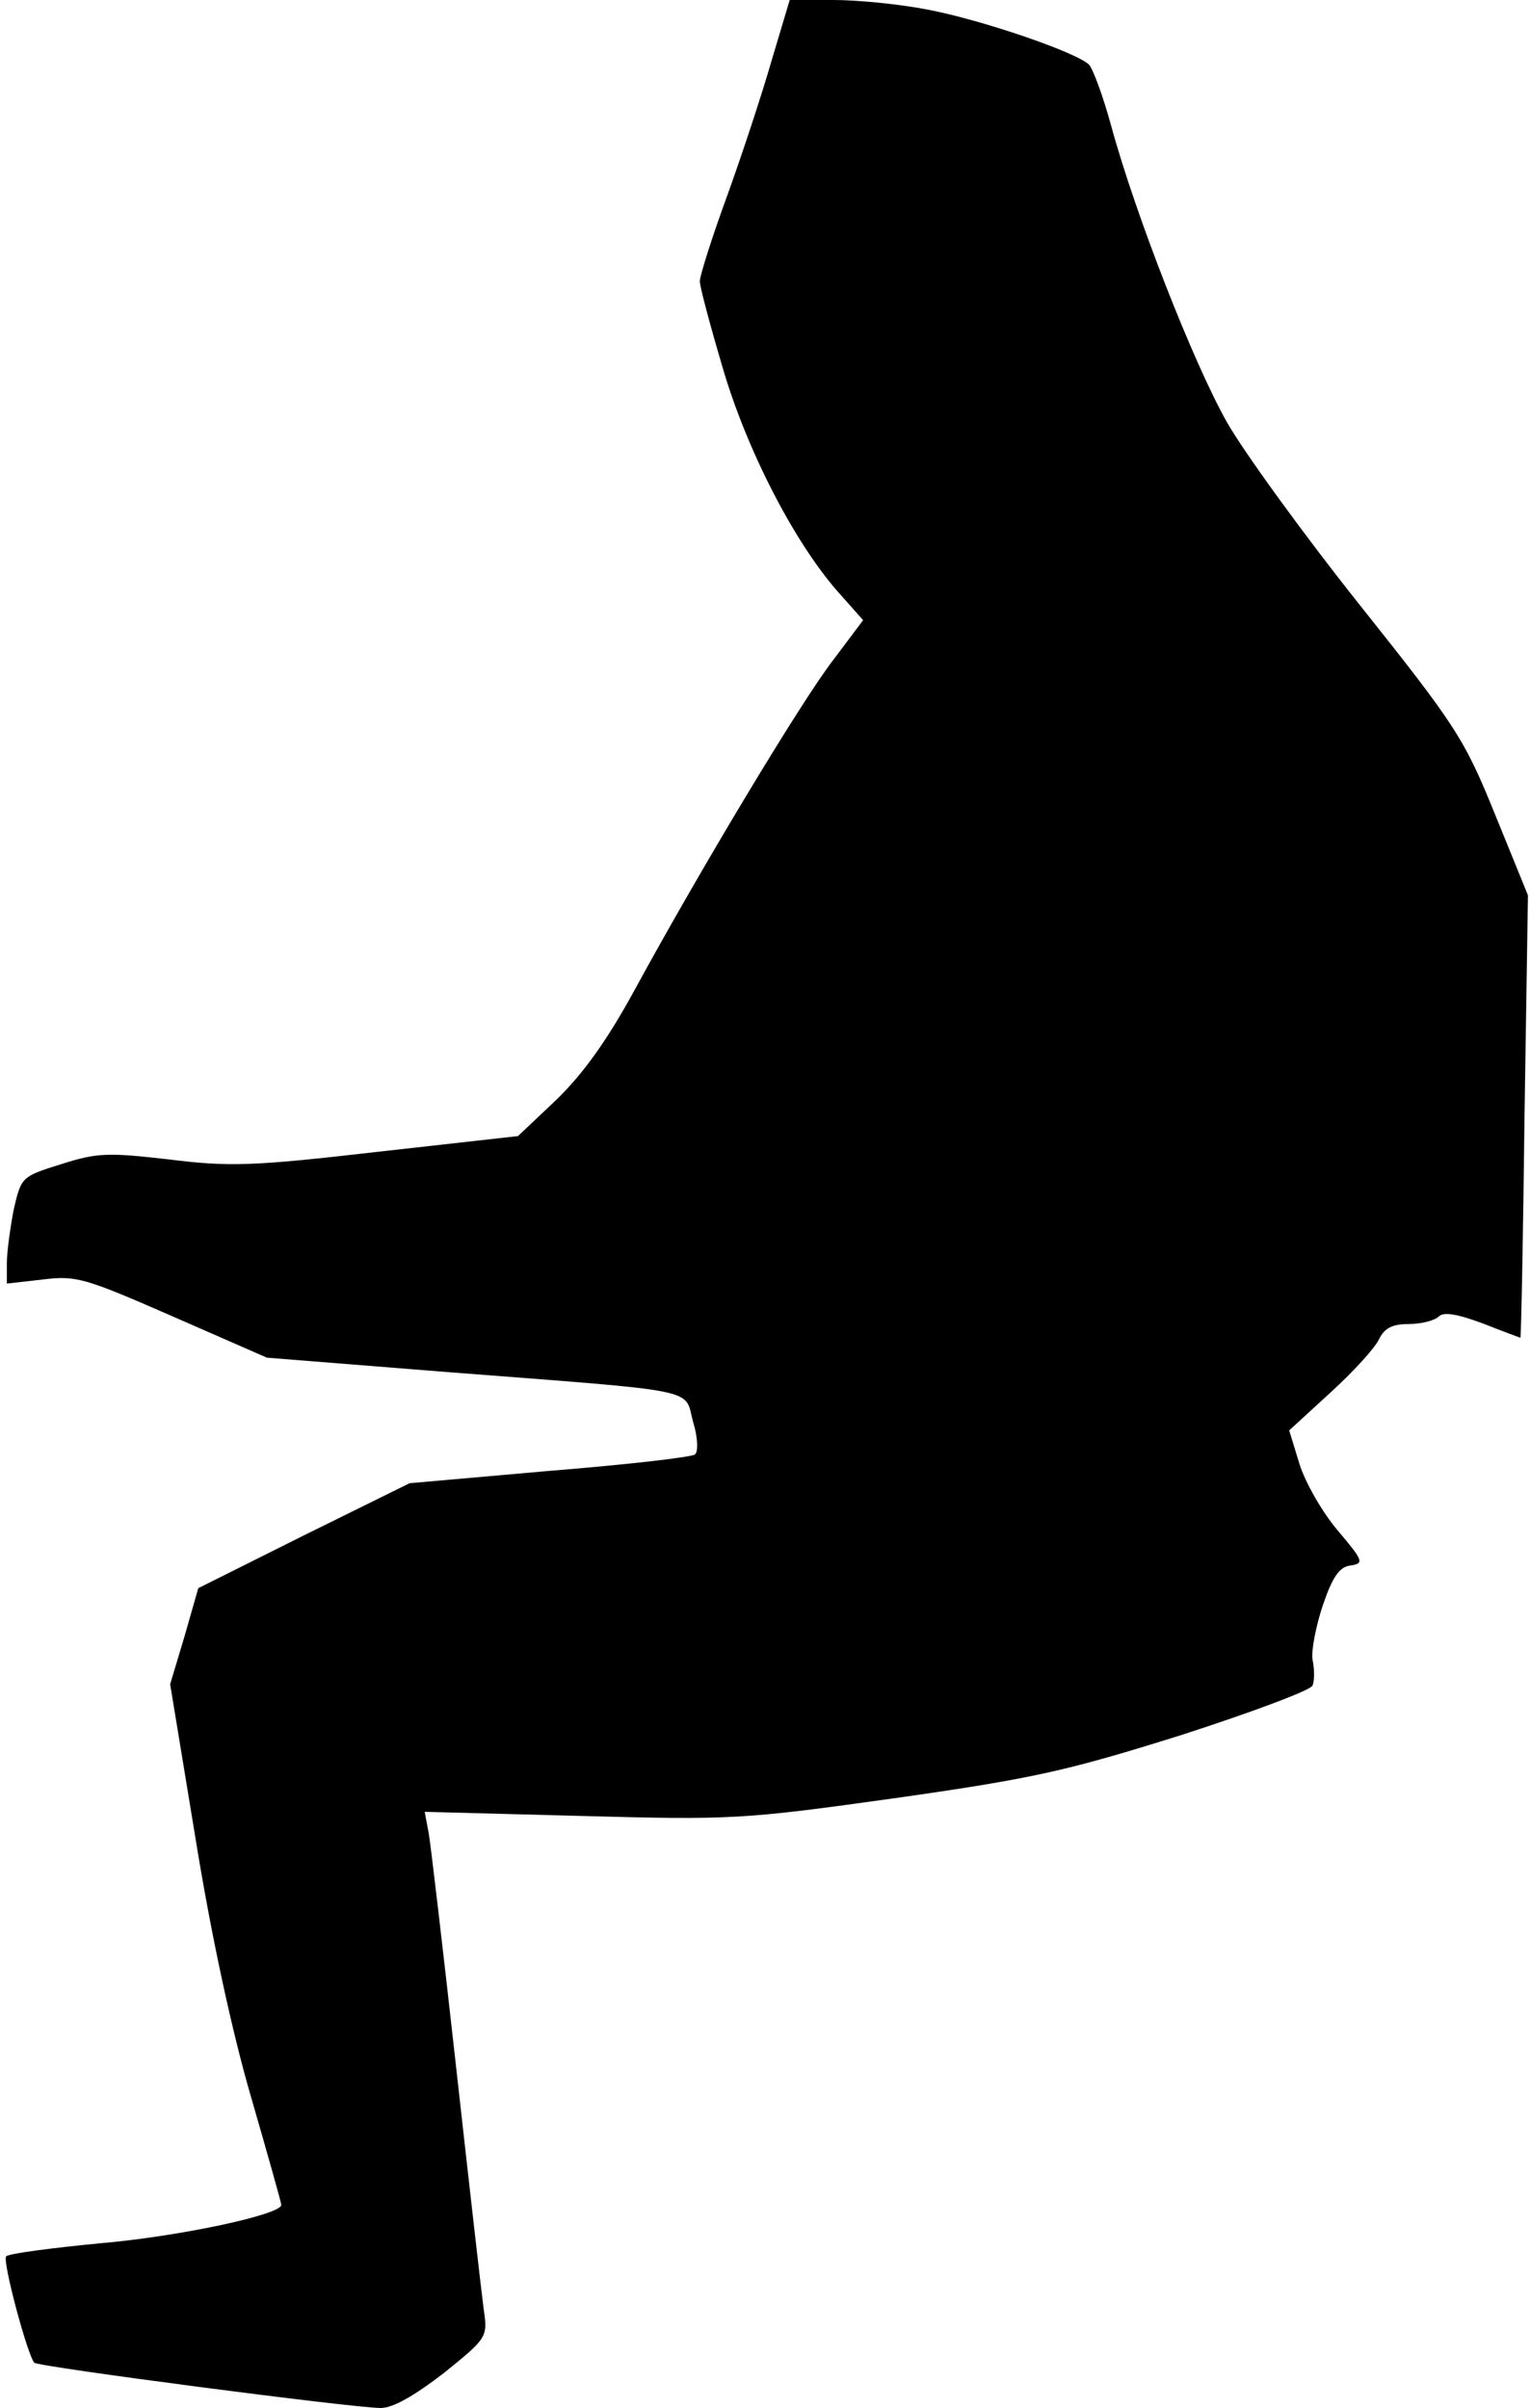 <?xml version="1.0" standalone="no"?>
<!DOCTYPE svg PUBLIC "-//W3C//DTD SVG 20010904//EN"
 "http://www.w3.org/TR/2001/REC-SVG-20010904/DTD/svg10.dtd">
<svg version="1.0" xmlns="http://www.w3.org/2000/svg"
 width="223pt" height="351pt" viewBox="0 0 223 351"
 preserveAspectRatio="xMidYMid meet">
<g transform="translate(0,351) scale(0.1,-0.1)"
fill="#000000" stroke="none">
<path fill="#000000" stroke="none" d="M1125 3423 c-14 -49 -43 -137 -65 -198
-22 -60 -40 -117 -40 -125 0 -8 15 -64 33 -125 35 -120 103 -252 166 -325 l39
-44 -42 -56 c-47 -60 -198 -312 -291 -483 -41 -75 -75 -122 -114 -160 l-56
-53 -205 -23 c-182 -21 -216 -22 -304 -11 -88 10 -104 10 -157 -7 -58 -18 -58
-19 -69 -66 -5 -26 -10 -62 -10 -78 l0 -30 53 6 c48 6 61 2 189 -54 l137 -60
263 -21 c374 -29 345 -23 358 -72 7 -22 8 -44 3 -48 -4 -4 -100 -15 -212 -24
l-204 -18 -154 -76 -154 -77 -20 -70 -21 -70 37 -225 c23 -142 53 -281 81
-377 24 -83 44 -154 44 -157 0 -14 -148 -46 -265 -56 -72 -7 -133 -15 -136
-19 -6 -6 31 -144 41 -155 6 -6 465 -66 505 -66 18 0 49 18 92 51 63 51 64 52
58 93 -3 22 -21 180 -40 351 -19 171 -37 324 -40 342 l-6 32 228 -6 c220 -6
236 -5 458 26 204 29 251 40 417 92 102 33 188 65 191 72 3 7 3 24 0 38 -2 13
5 49 15 79 14 41 24 56 40 58 21 3 19 7 -19 52 -22 26 -47 70 -55 96 l-15 49
60 55 c33 30 65 65 71 78 8 16 19 22 43 22 18 0 38 5 44 11 7 7 26 4 64 -10
30 -12 55 -21 55 -21 1 0 4 145 6 323 l5 322 -48 118 c-45 111 -57 129 -197
305 -82 103 -169 223 -194 267 -49 87 -133 302 -168 430 -12 44 -27 85 -33 91
-19 18 -156 65 -235 80 -41 8 -102 14 -137 14 l-64 0 -26 -87z"/>
</g>
</svg>
